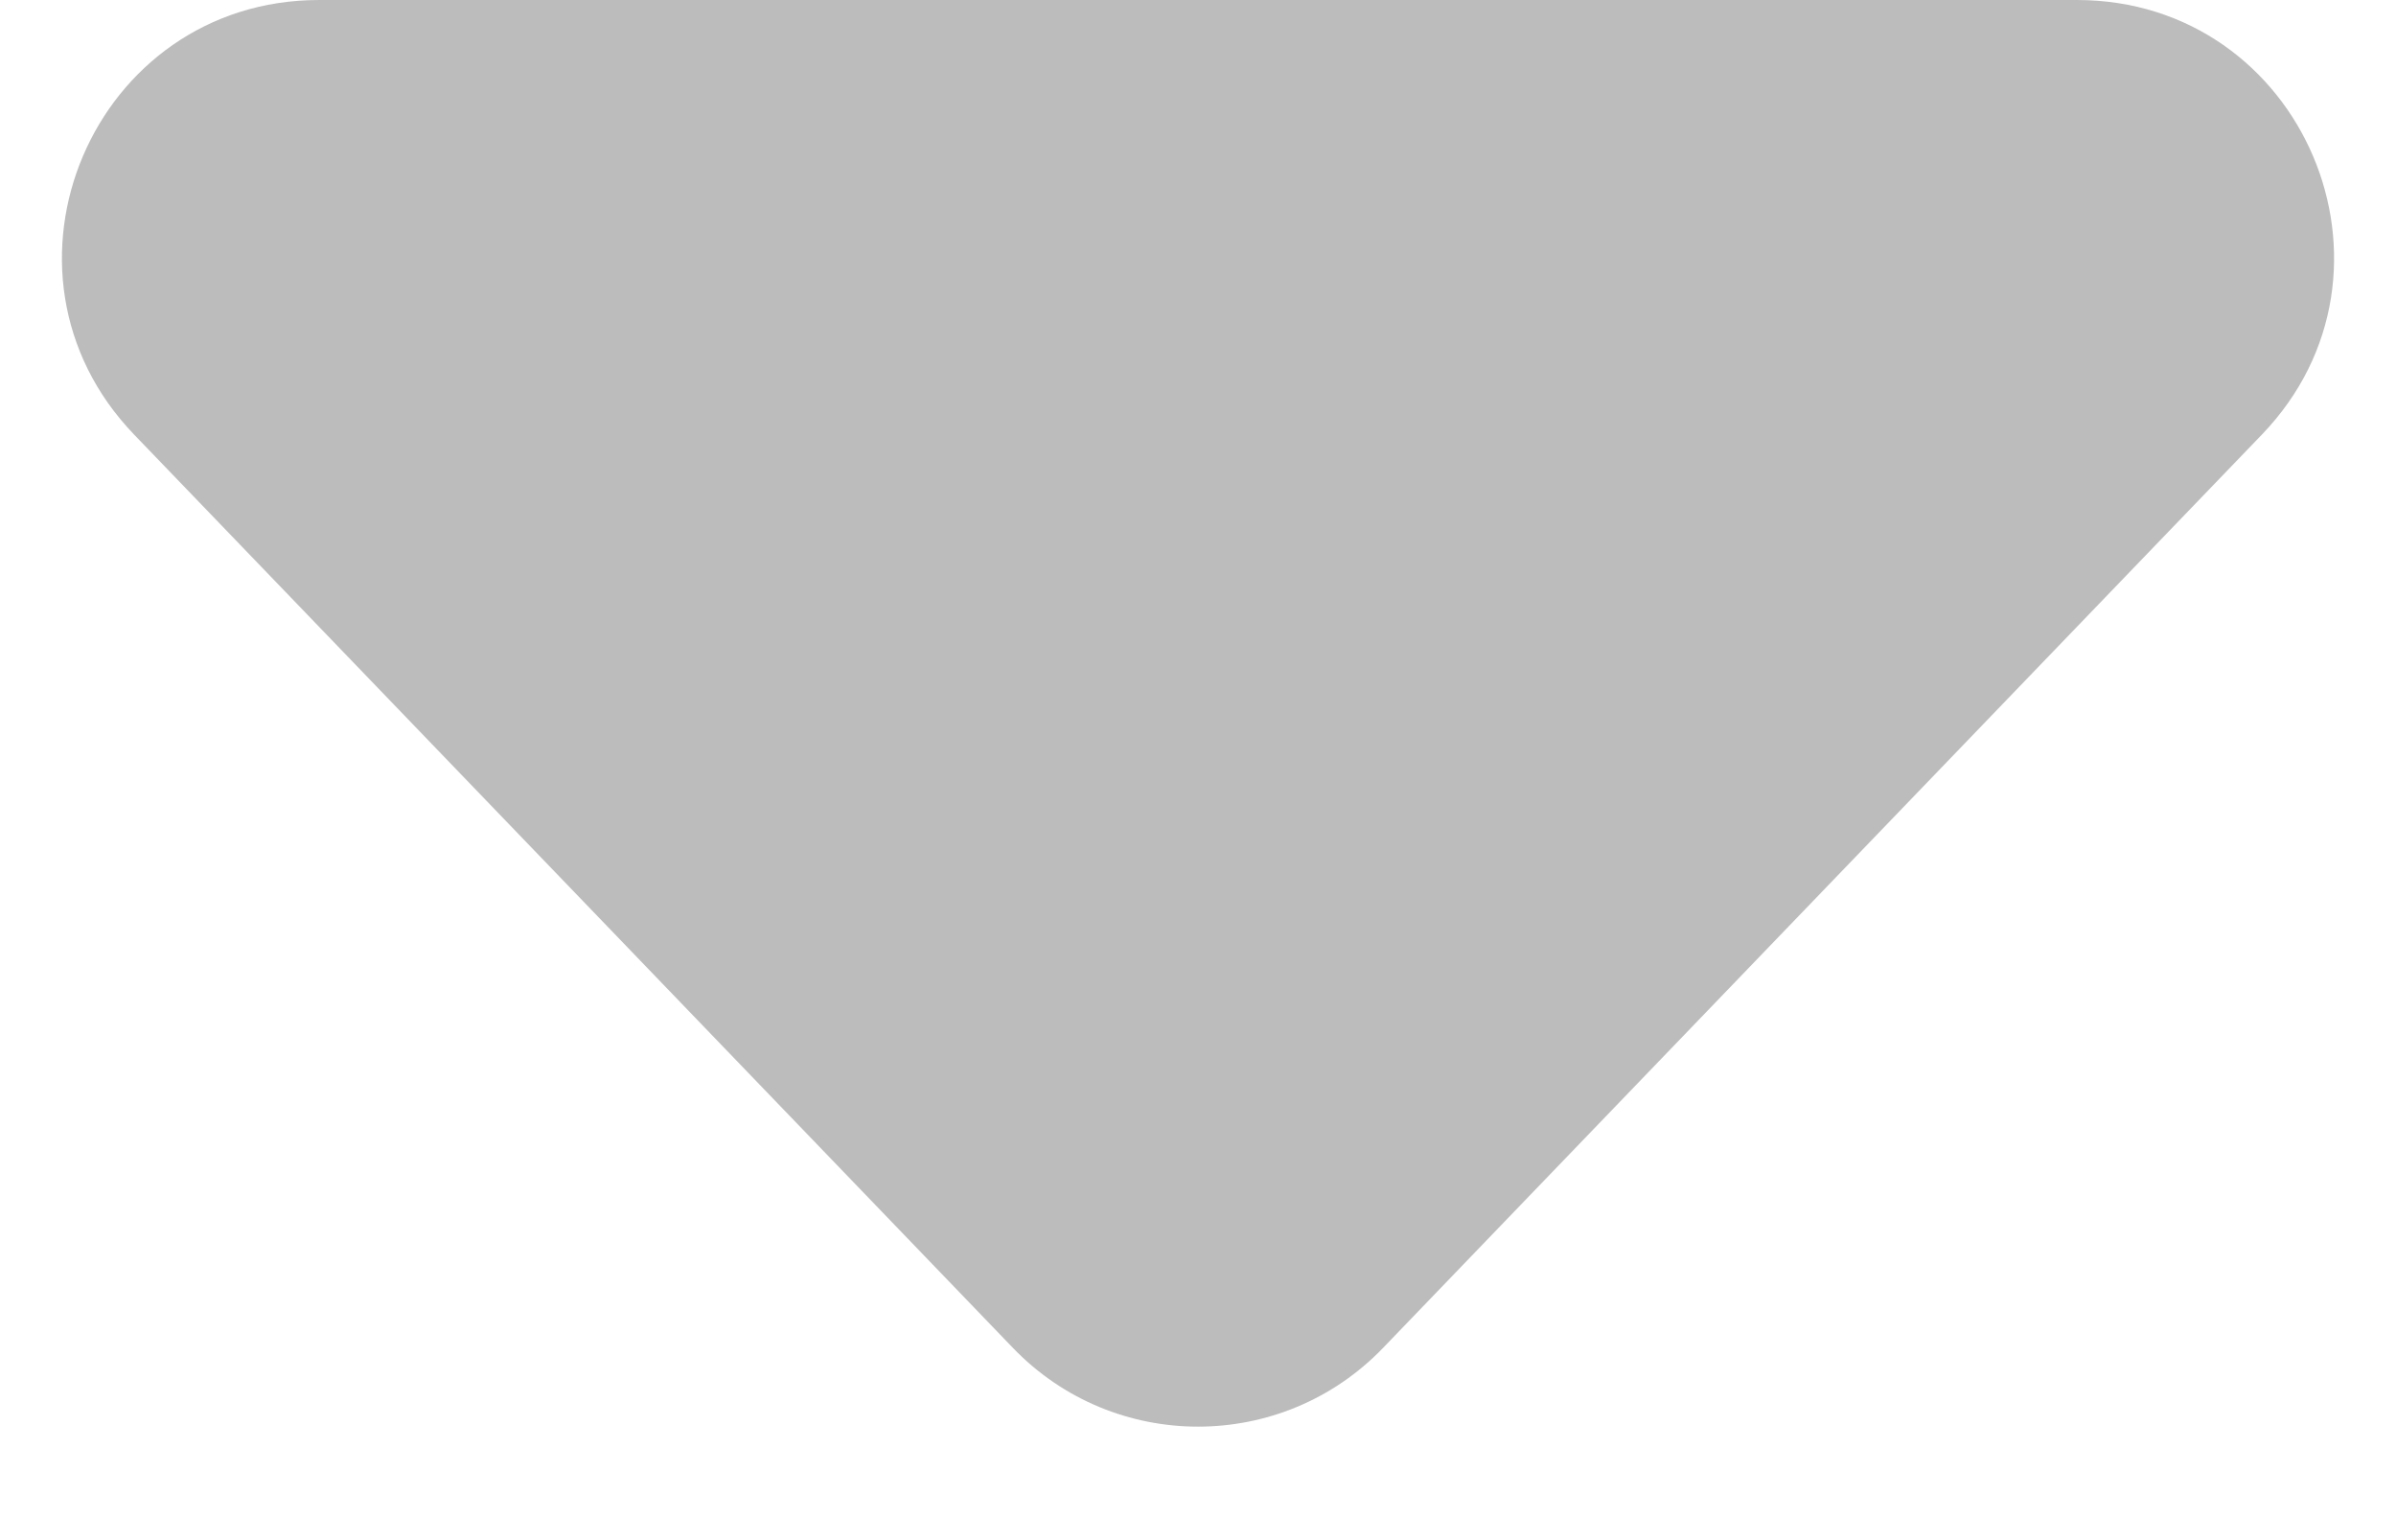 <svg width="14" height="9" viewBox="0 0 14 9" fill="none" xmlns="http://www.w3.org/2000/svg">
<path d="M8.081 7.877C7.491 8.49 6.509 8.49 5.919 7.877L0.784 2.54C-0.133 1.587 0.542 0 1.865 0L12.135 0C13.458 0 14.133 1.587 13.216 2.54L8.081 7.877Z" fill="#BCBCBC"/>
</svg>
